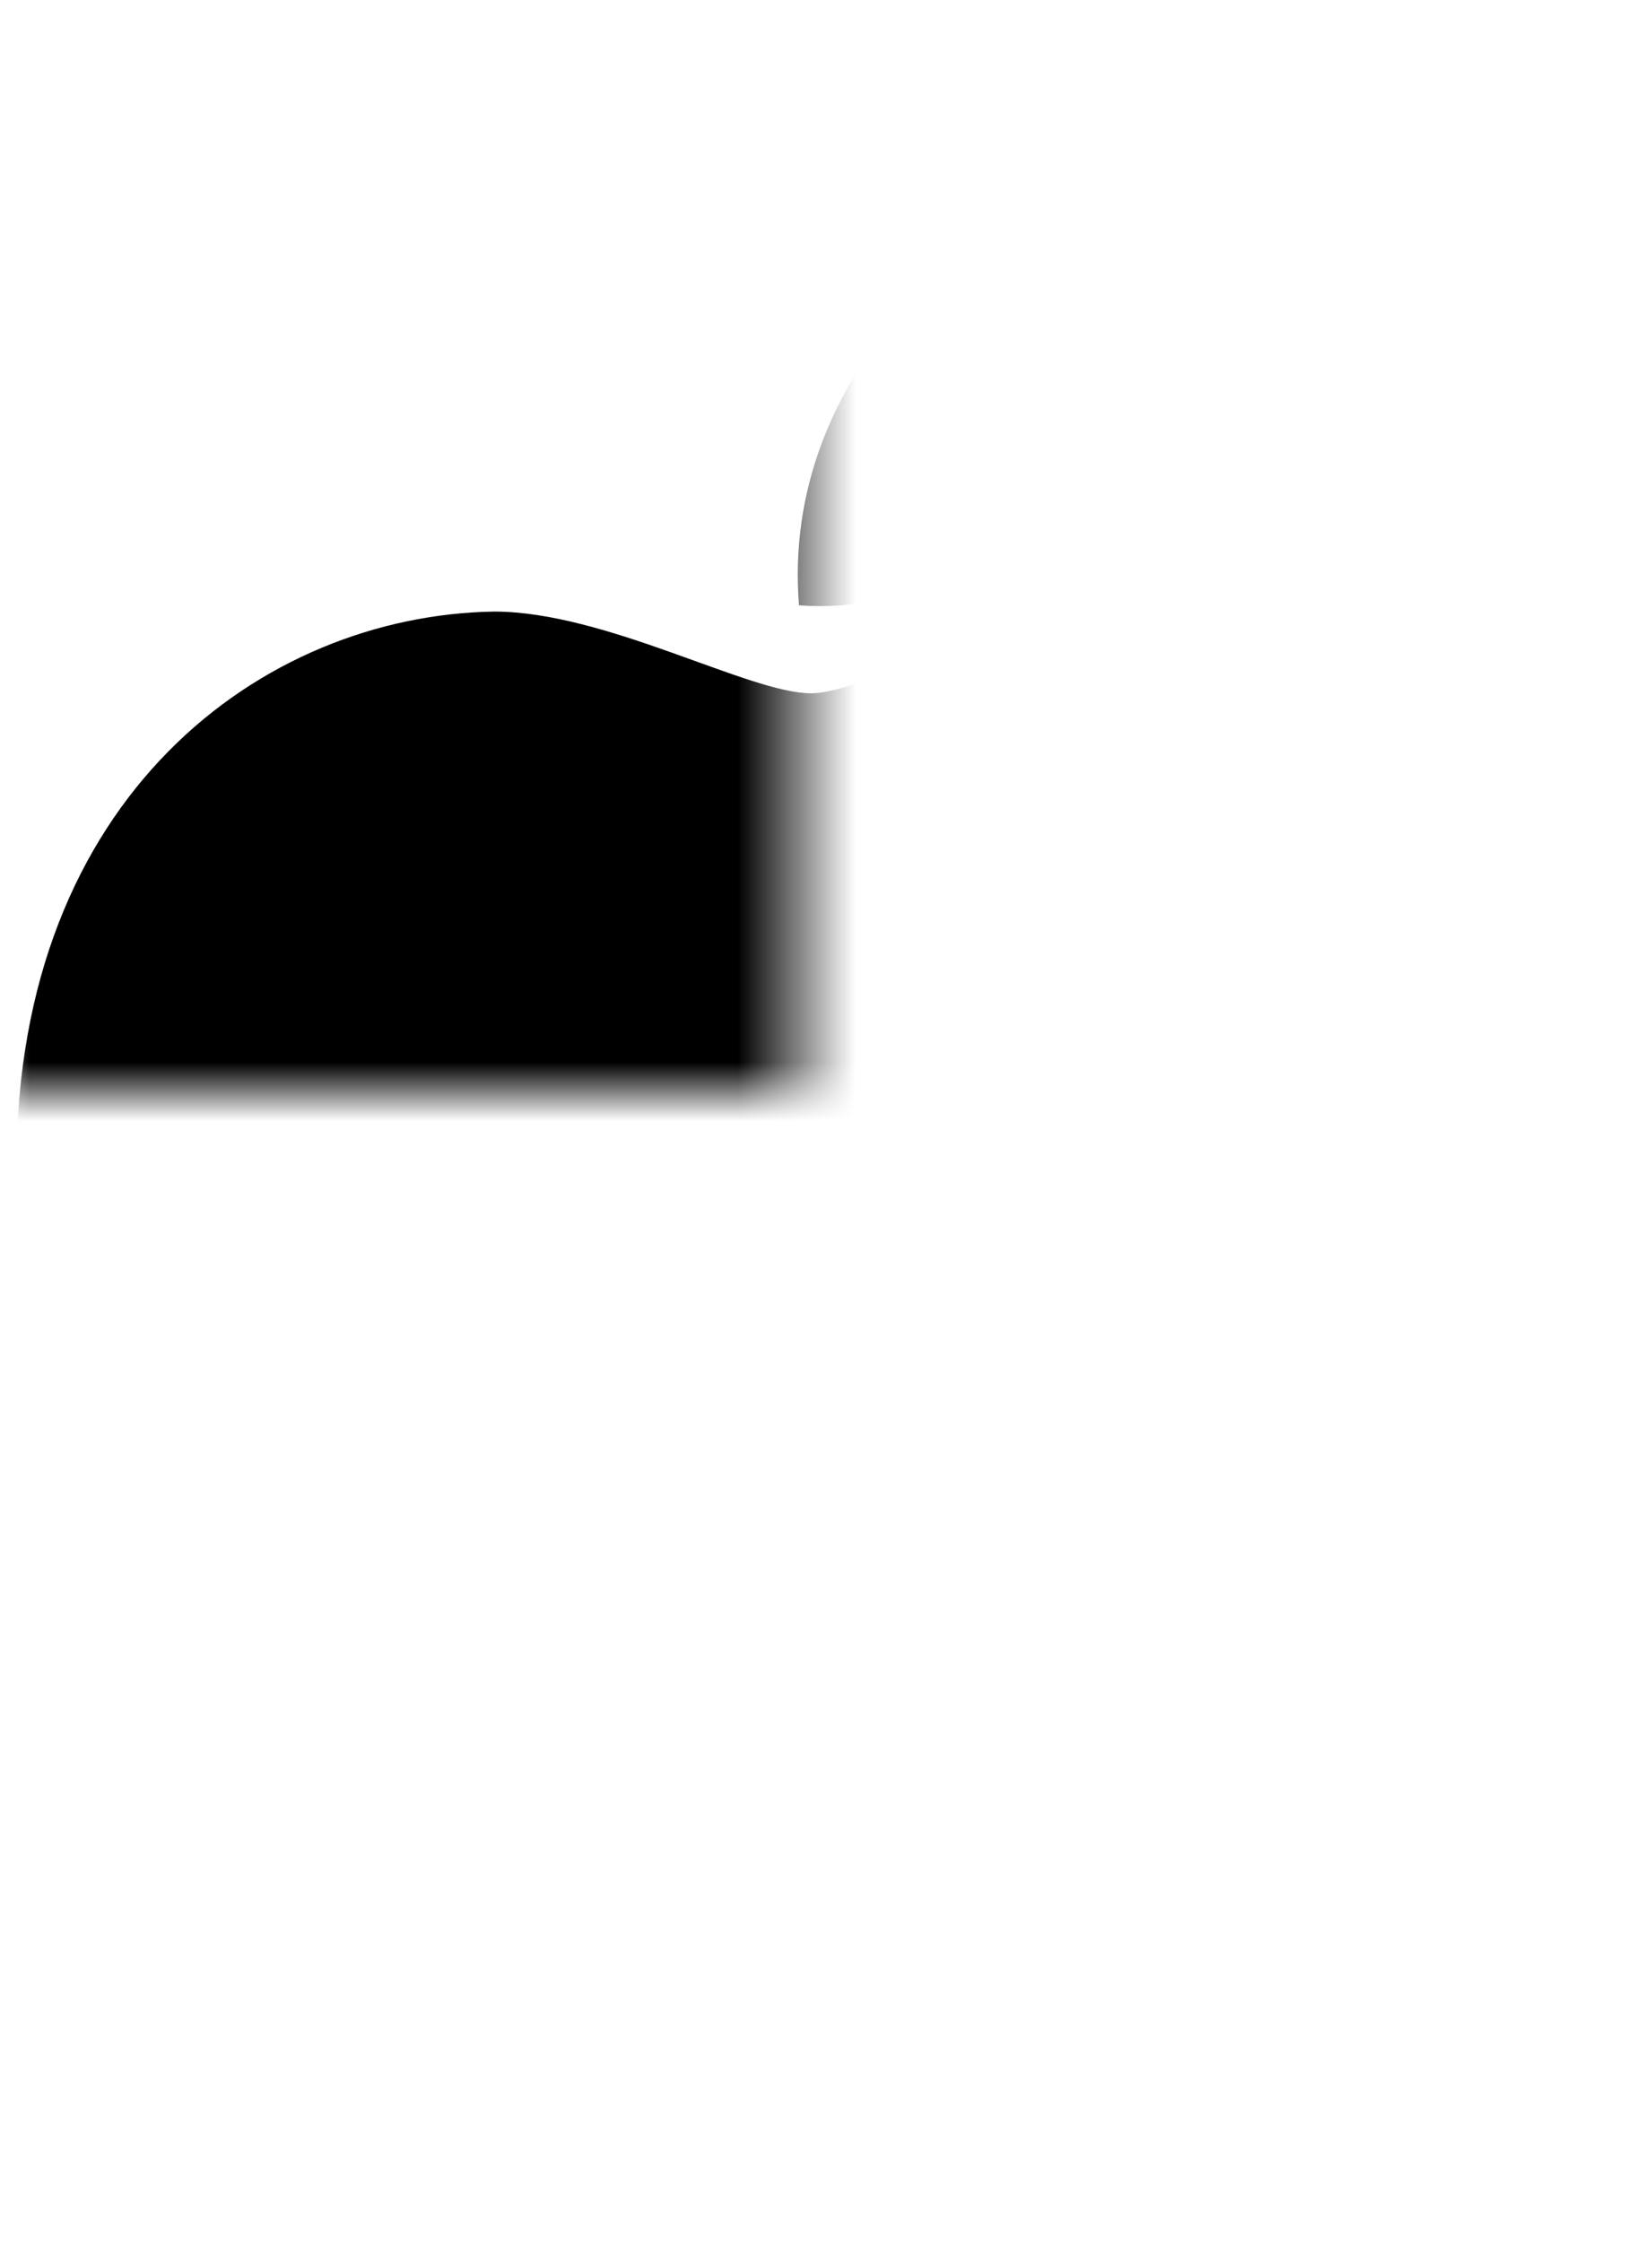 <svg width="28" height="38" viewBox="0 0 28 38" fill="none" xmlns="http://www.w3.org/2000/svg" xmlns:xlink="http://www.w3.org/1999/xlink">
<mask id="mask_0_77_769" style="mask-type:alpha" maskUnits="userSpaceOnUse" x="0" y="0.501" width="13.5" height="18">
<rect  x="0" y="0.501" width="27" height="36" fill="#000000"/>
</mask>
<g mask="url(#mask_0_77_769)">
<path d="M22.409,19.394C22.394,16.813 23.562,14.866 25.924,13.431C24.602,11.54 22.605,10.499 19.969,10.295C17.473,10.098 14.745,11.751 13.746,11.751C12.691,11.751 10.273,10.366 8.374,10.366C4.451,10.429 0.281,13.495 0.281,19.731C0.281,21.573 0.619,23.477 1.294,25.441C2.194,28.021 5.442,34.349 8.831,34.244C10.603,34.202 11.855,32.985 14.161,32.985C16.397,32.985 17.557,34.244 19.533,34.244C22.95,34.195 25.889,28.443 26.747,25.855C22.162,23.697 22.409,19.527 22.409,19.394L22.409,19.394ZM18.429,7.849C20.348,5.57 20.173,3.496 20.116,2.751C18.422,2.849 16.46,3.904 15.342,5.205C14.112,6.597 13.387,8.32 13.542,10.26C15.377,10.401 17.051,9.459 18.429,7.849L18.429,7.849Z" clip-rule="evenodd" fill-rule="evenodd" fill="#000000"/>
</g>
</svg>
